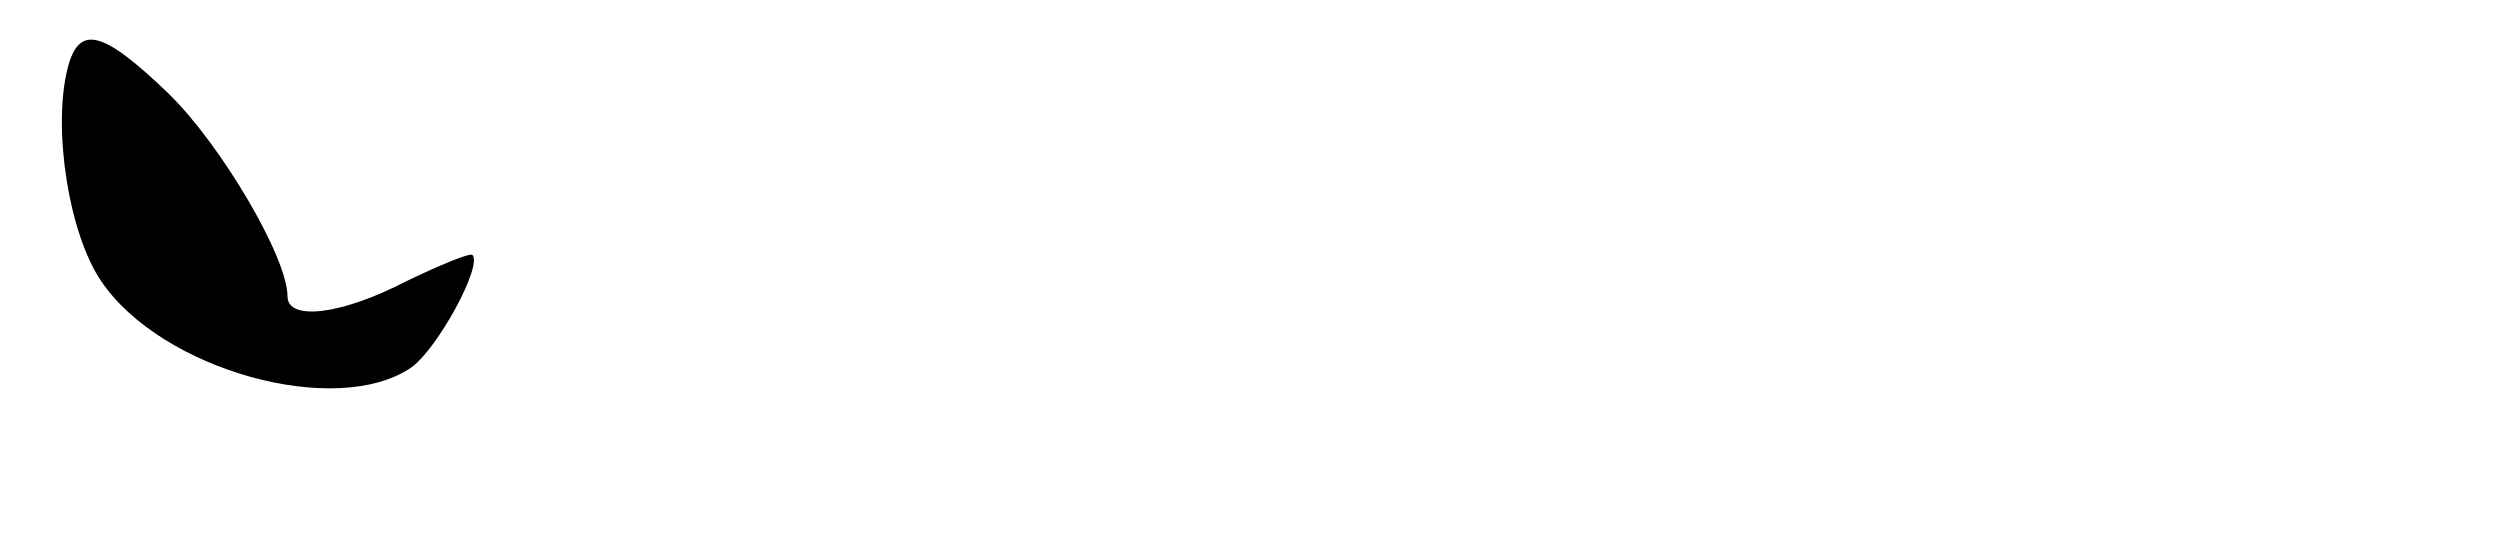 <?xml version="1.0" standalone="no"?>
<!DOCTYPE svg PUBLIC "-//W3C//DTD SVG 20010904//EN"
 "http://www.w3.org/TR/2001/REC-SVG-20010904/DTD/svg10.dtd">
<svg version="1.0" xmlns="http://www.w3.org/2000/svg"
 width="200pt" height="44pt" viewBox="0 0 200 44"
 preserveAspectRatio="xMidYMid meet">
<g transform="translate(0,44) scale(0.1,-0.1)"
fill="#000000" stroke="none">
<path d="M54 385 c-12 -48 1 -132 27 -170 48 -71 188 -110 248 -69 21 15 57
81 49 90 -2 2 -26 -8 -53 -21 -52 -27 -95 -32 -95 -12 0 31 -53 121 -95 162
-53 51 -72 56 -81 20z"/>
</g>
</svg>
